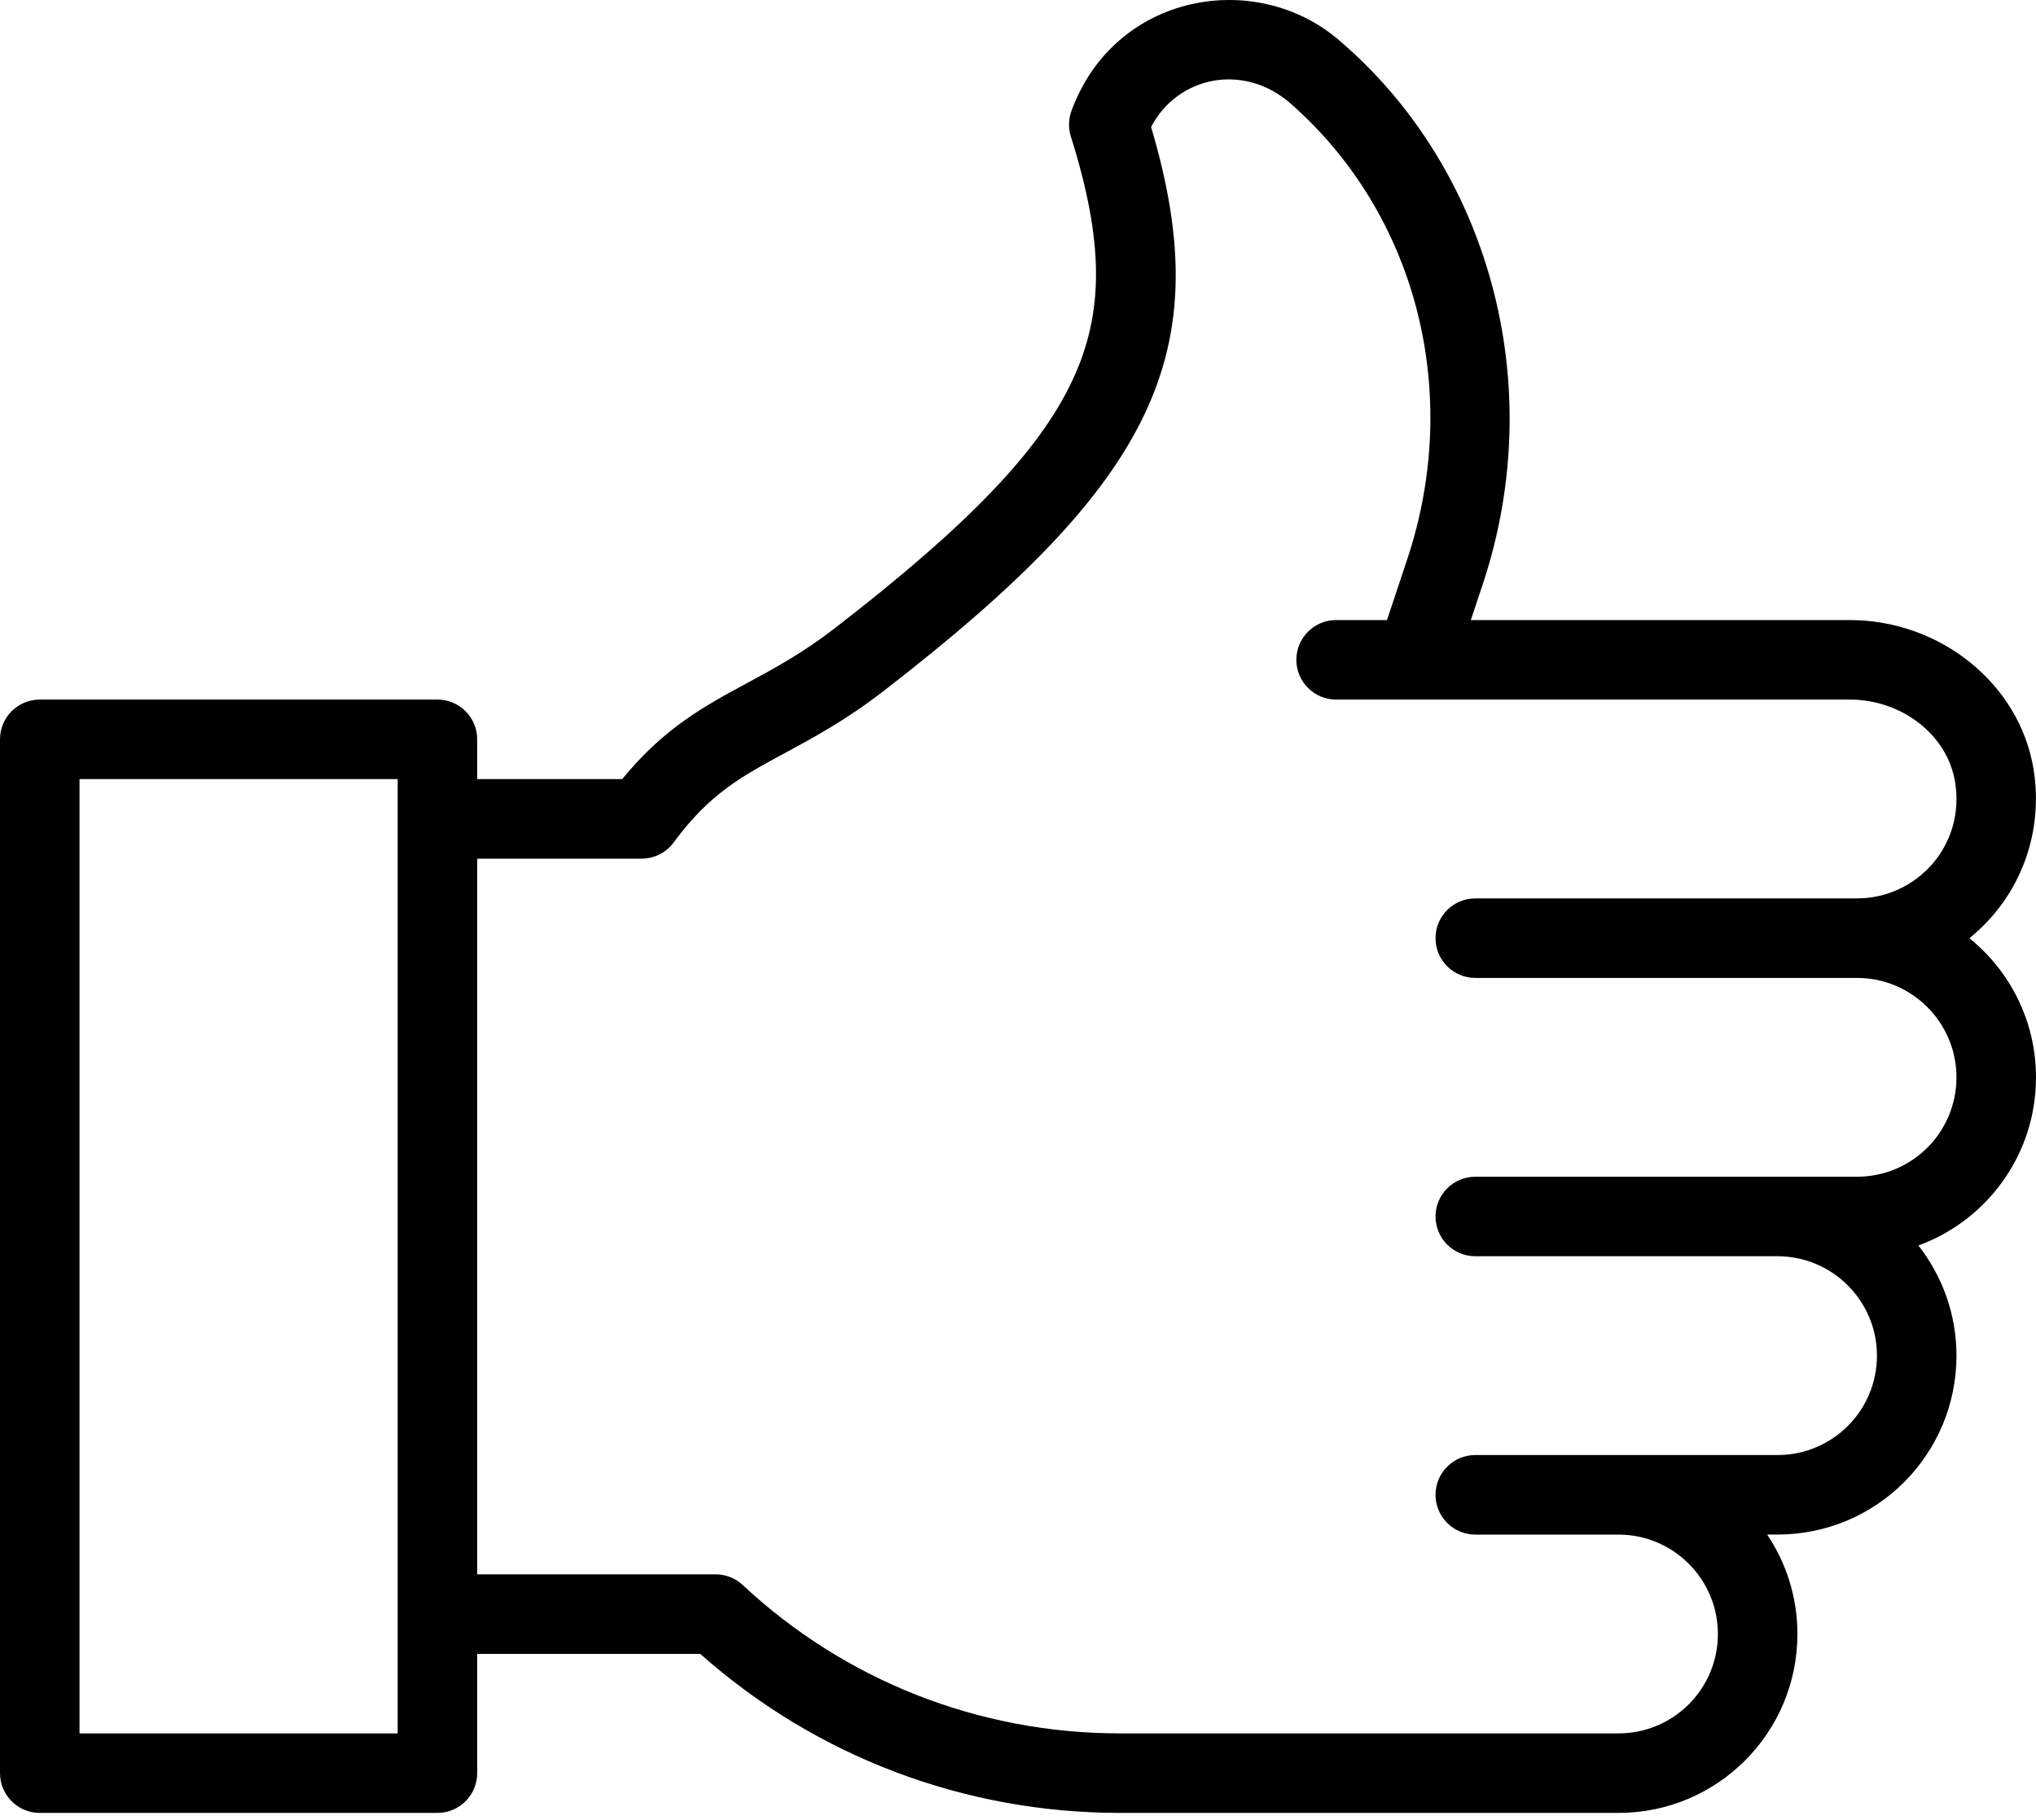<svg width="66" height="59" viewBox="0 0 66 59" fill="none" xmlns="http://www.w3.org/2000/svg">
<path d="M66 34.926C66 33.106 65.157 31.48 63.841 30.416C65.517 29.062 66.251 26.966 65.921 24.938C65.473 22.181 62.909 20.102 59.958 20.102C58.536 20.102 49.191 20.102 47.679 20.102L48.061 18.955C50.245 12.403 48.217 5.401 43.408 1.305C40.722 -1.012 36.14 -0.24 34.733 3.594C34.635 3.861 34.628 4.153 34.713 4.424C35.784 7.83 35.799 10.12 34.765 12.329C33.694 14.62 31.388 17.025 27.056 20.371C26.016 21.174 25.107 21.665 24.228 22.14C22.843 22.887 21.528 23.597 20.169 25.258H15.469V23.969C15.469 23.257 14.892 22.68 14.18 22.68H1.289C0.577 22.68 0 23.257 0 23.969V57.485C0 58.197 0.577 58.774 1.289 58.774H14.18C14.892 58.774 15.469 58.197 15.469 57.485V53.618H22.699C26.447 56.947 31.257 58.774 36.303 58.774C39.278 58.774 49.192 58.774 52.465 58.774C55.671 58.774 58.266 56.18 58.266 52.973C58.266 51.781 57.904 50.673 57.285 49.75H57.621C60.828 49.75 63.422 47.156 63.422 43.95C63.422 42.603 62.96 41.364 62.187 40.378C64.39 39.577 66 37.456 66 34.926ZM12.891 56.196H2.578V25.258H12.891V56.196ZM60.199 38.149C58.946 38.149 49.146 38.149 47.824 38.149C47.112 38.149 46.535 38.726 46.535 39.438C46.535 40.15 47.112 40.727 47.824 40.727H57.621C59.398 40.727 60.844 42.173 60.844 43.95C60.844 45.731 59.403 47.172 57.621 47.172C54.005 47.172 50.777 47.172 47.824 47.172C47.112 47.172 46.535 47.749 46.535 48.462C46.535 49.173 47.112 49.751 47.824 49.751H52.465C54.242 49.751 55.688 51.196 55.688 52.973C55.688 54.755 54.247 56.196 52.465 56.196C49.091 56.196 39.068 56.196 36.303 56.196C31.74 56.196 27.398 54.488 24.078 51.387C23.839 51.164 23.525 51.04 23.198 51.04H15.469V27.837H20.8C21.21 27.837 21.595 27.642 21.838 27.312C23.001 25.732 24.029 25.177 25.453 24.408C26.378 23.909 27.426 23.343 28.632 22.411C37.458 15.594 39.477 11.418 37.315 4.117C38.17 2.474 40.302 2.03 41.816 3.338C45.924 6.929 47.416 12.74 45.615 18.14L44.962 20.102H43.312C42.601 20.102 42.023 20.68 42.023 21.391C42.023 22.103 42.601 22.68 43.312 22.68C45.292 22.68 57.925 22.68 59.958 22.68C61.659 22.68 63.129 23.829 63.377 25.352C63.713 27.415 62.128 29.126 60.199 29.126C58.879 29.126 49.082 29.126 47.824 29.126C47.112 29.126 46.535 29.703 46.535 30.415C46.535 31.127 47.112 31.704 47.824 31.704C49.078 31.704 58.877 31.704 60.199 31.704C61.976 31.704 63.422 33.15 63.422 34.927C63.422 36.708 61.981 38.149 60.199 38.149Z" fill="black"/>
</svg>
